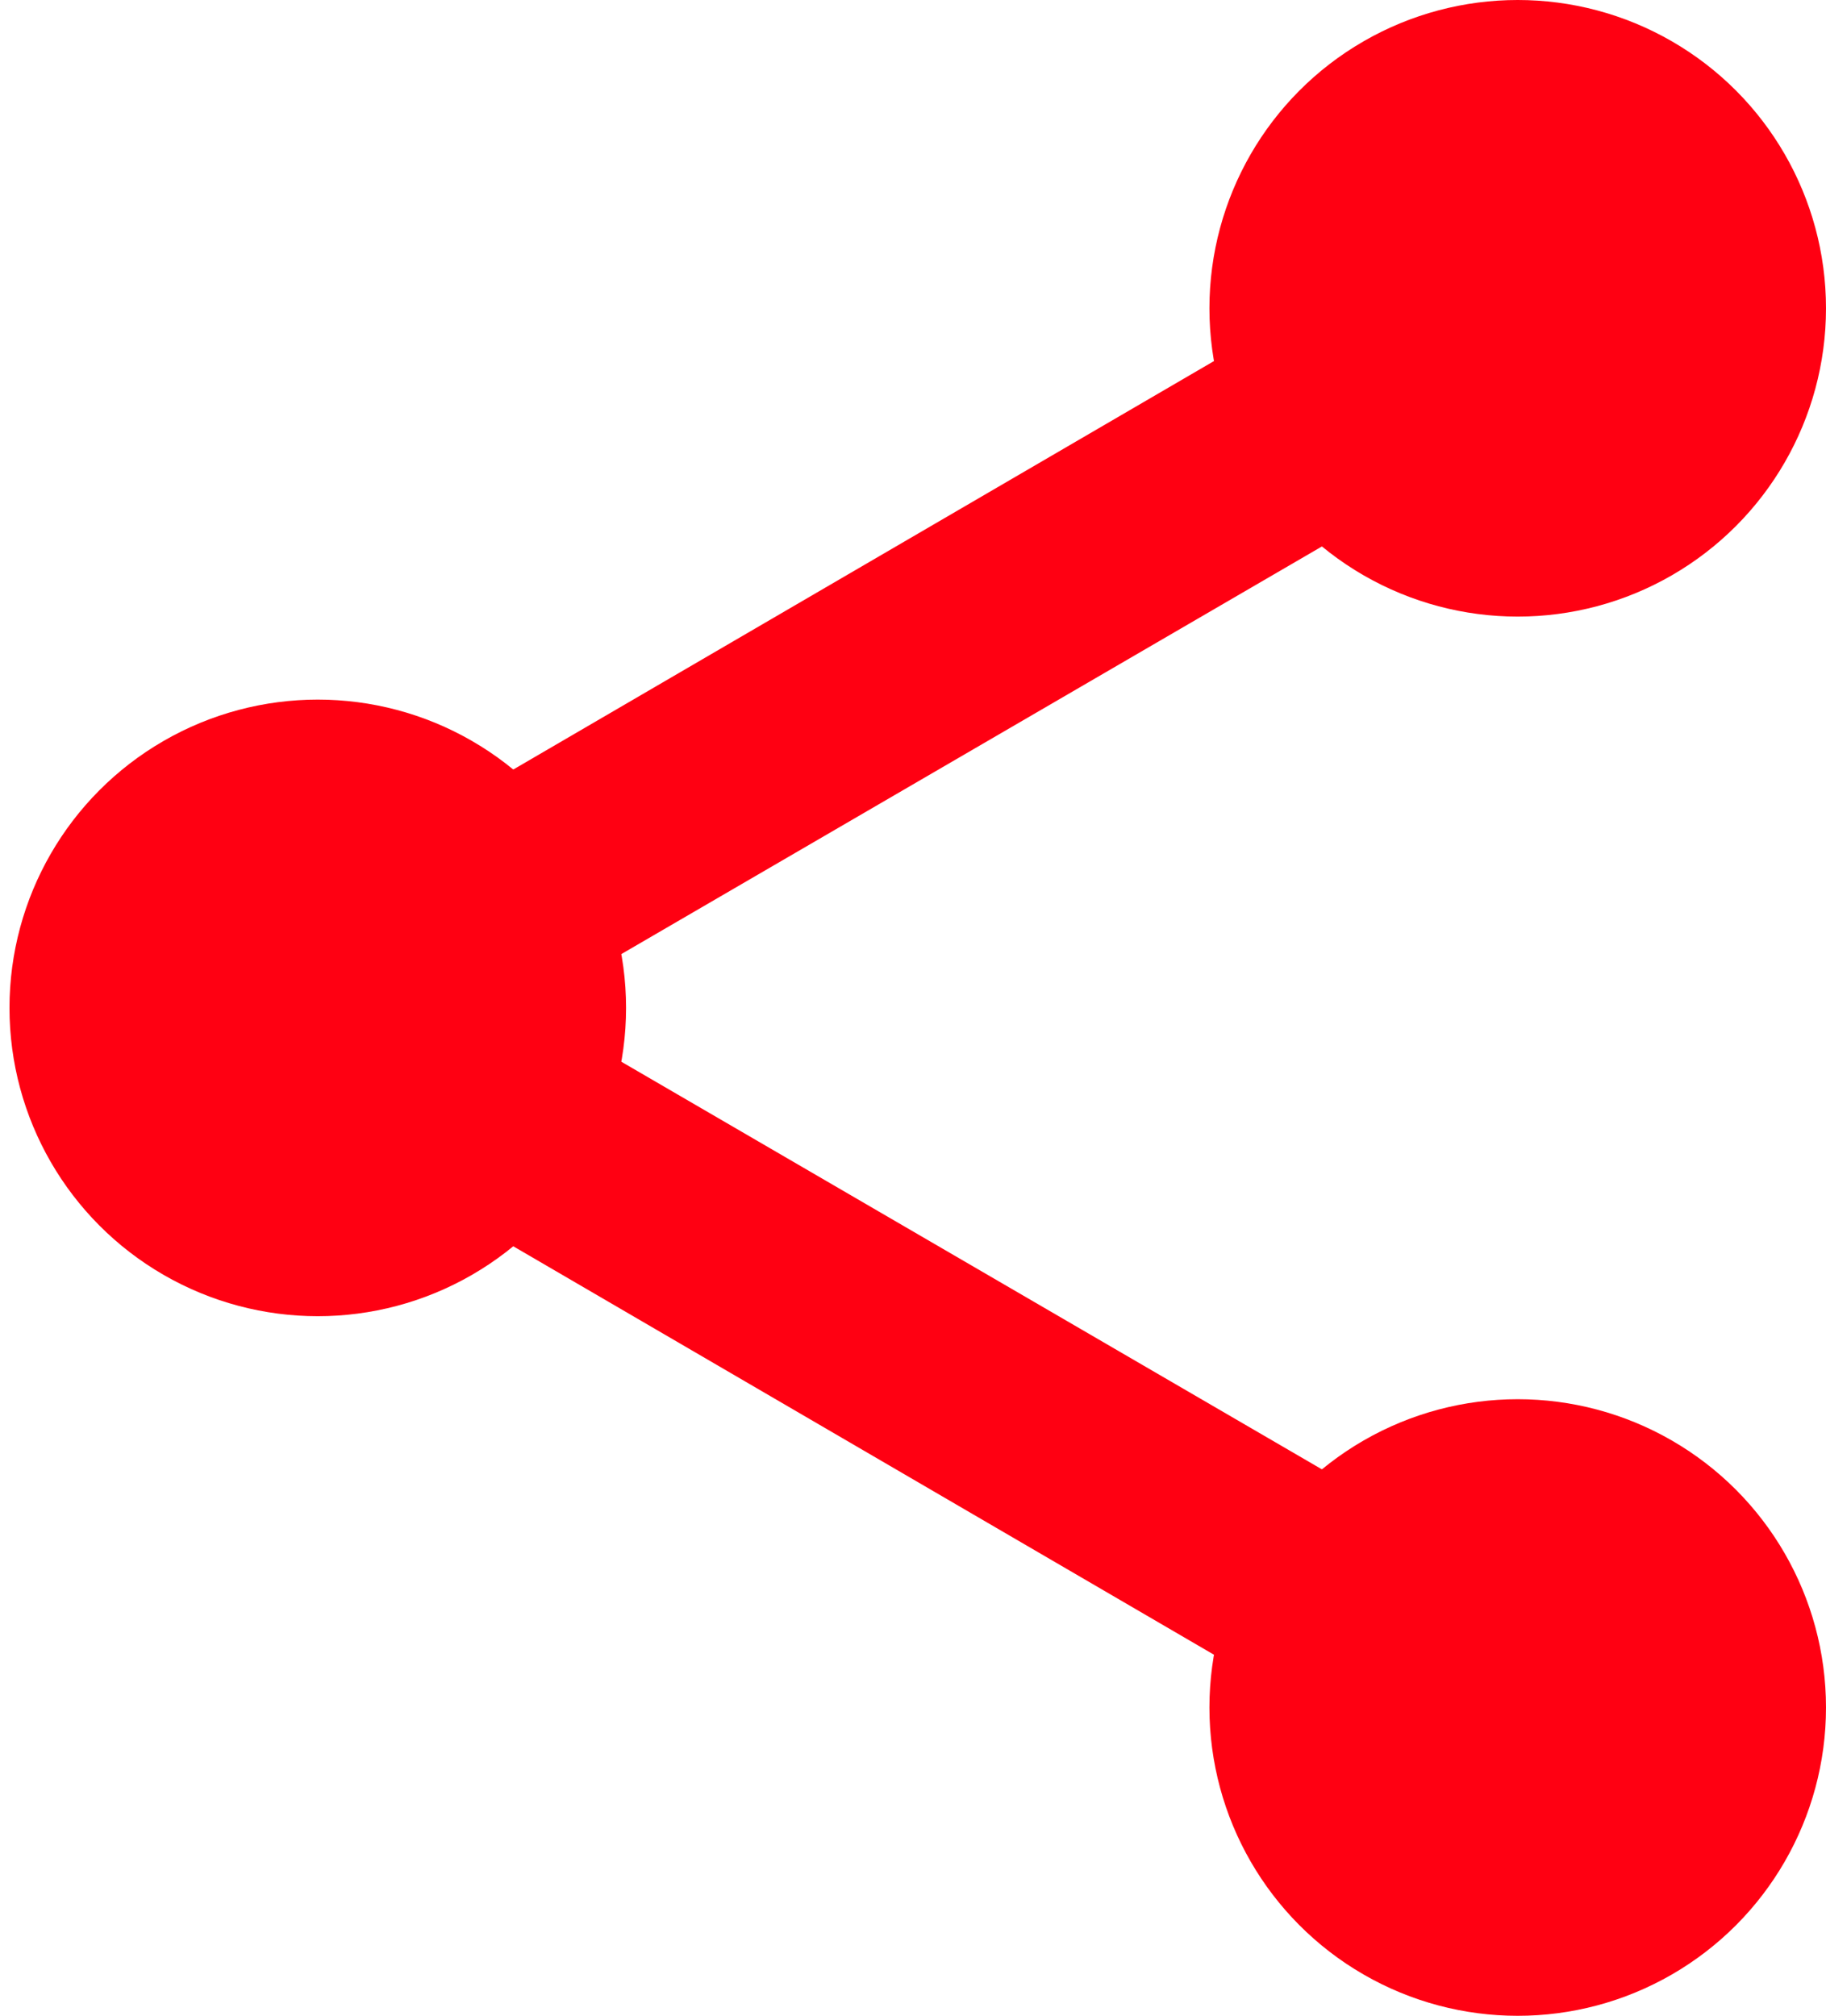 <?xml version="1.0" encoding="utf-8"?>
<!-- Generator: Adobe Illustrator 19.2.1, SVG Export Plug-In . SVG Version: 6.00 Build 0)  -->
<svg version="1.1" id="Слой_1" xmlns="http://www.w3.org/2000/svg" xmlns:xlink="http://www.w3.org/1999/xlink" x="0px" y="0px"
	 viewBox="0 0 77 85" style="enable-background:new 0 0 77 85;" xml:space="preserve">
<style type="text/css">
	.st0{fill:#FF0012;}
</style>
<circle class="st0" cx="13.4" cy="42.5" r="13"/>
<circle class="st0" cx="64" cy="72" r="13"/>
<circle class="st0" cx="64" cy="13" r="13"/>
<polygon class="st0" points="61.7,75.9 4.4,42.5 61.7,9.1 66.3,16.9 22.3,42.5 66.3,68.1 "/>
</svg>
